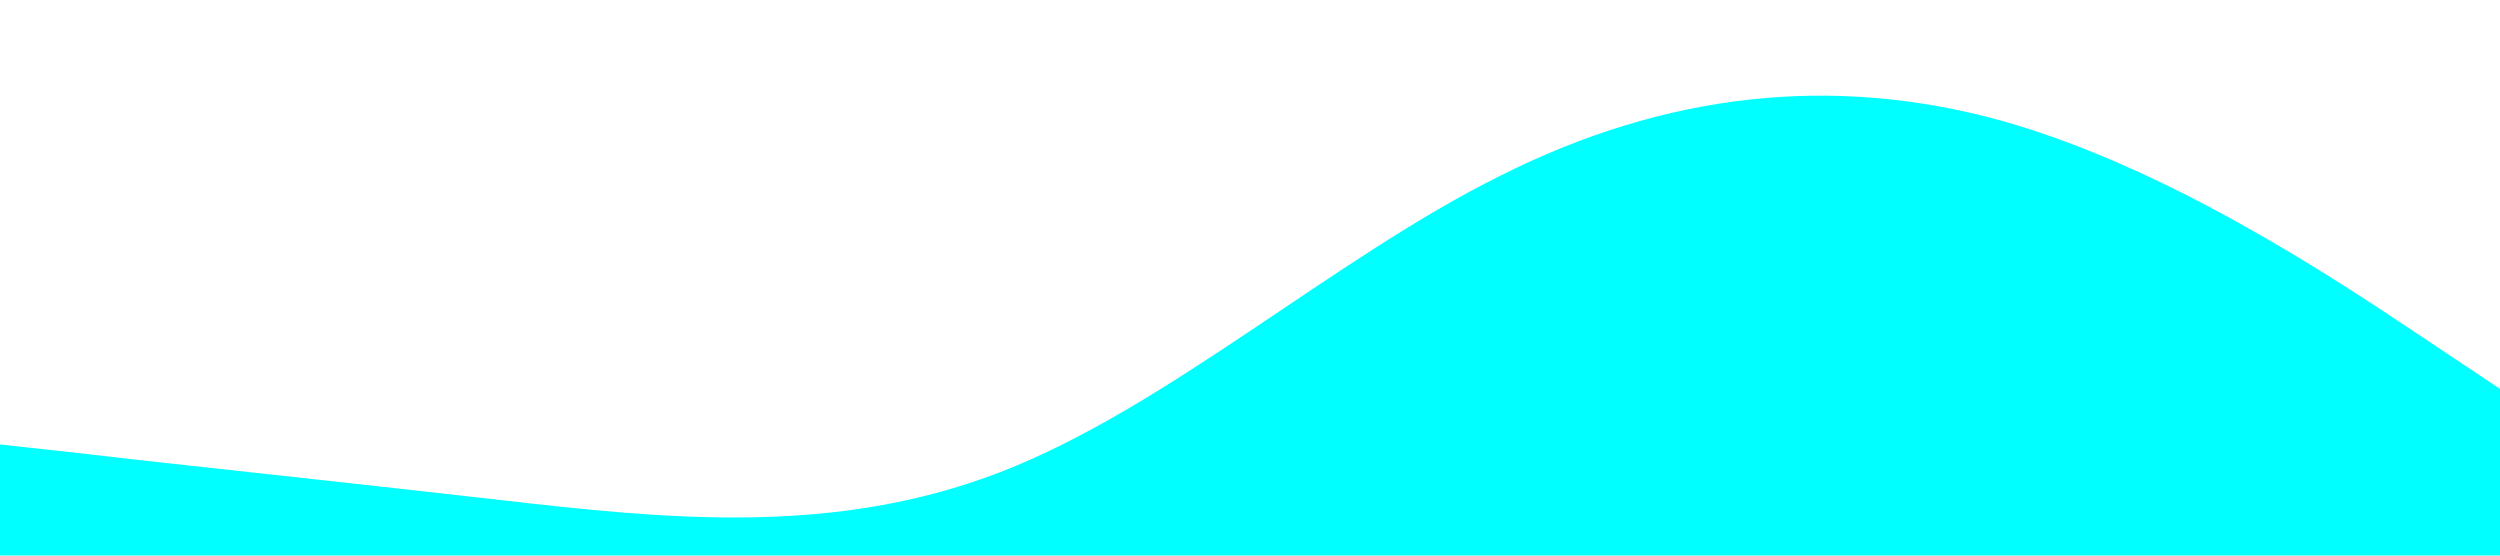 <?xml version="1.0" standalone="no"?><svg xmlns="http://www.w3.org/2000/svg" viewBox="0 0 1440 320"><path fill="#00FFFF" fill-opacity="1" d="M0,256L48,261.3C96,267,192,277,288,288C384,299,480,309,576,272C672,235,768,149,864,101.3C960,53,1056,43,1152,69.3C1248,96,1344,160,1392,192L1440,224L1440,320L1392,320C1344,320,1248,320,1152,320C1056,320,960,320,864,320C768,320,672,320,576,320C480,320,384,320,288,320C192,320,96,320,48,320L0,320Z"></path></svg>